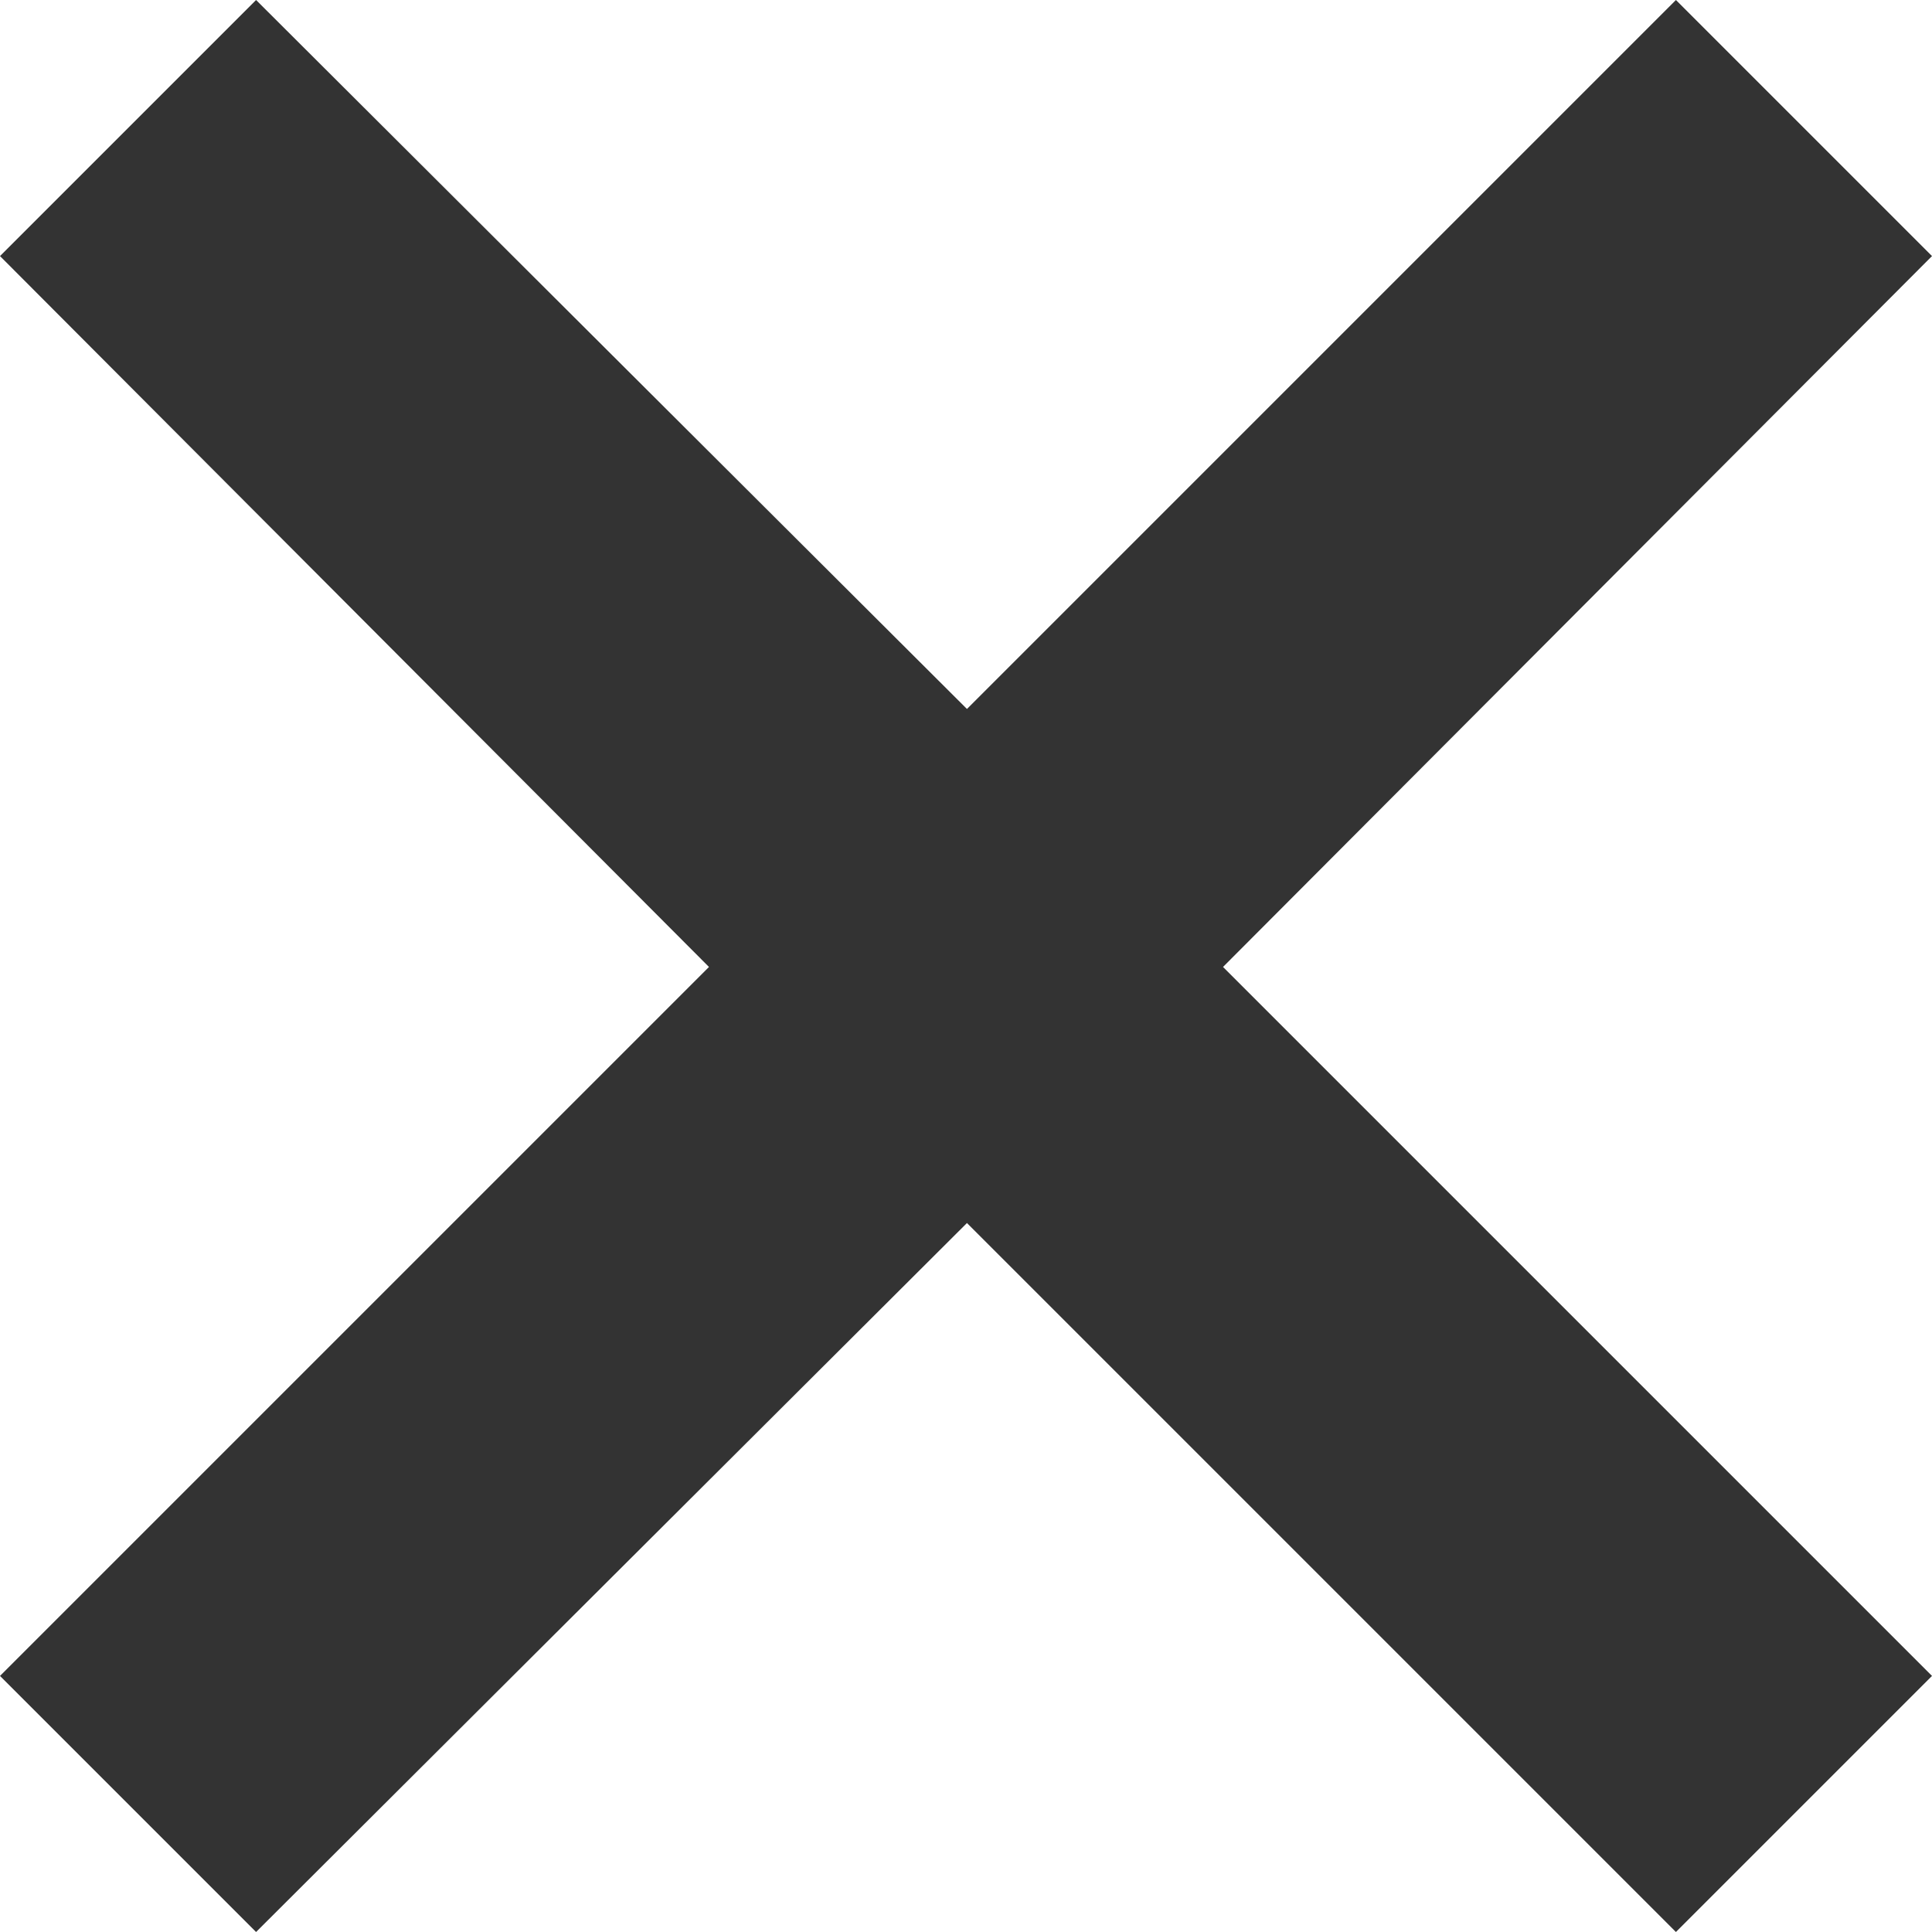 <?xml version="1.0" encoding="utf-8"?>
<svg version="1.1" id="cross_ic" xmlns="http://www.w3.org/2000/svg" xmlns:xlink="http://www.w3.org/1999/xlink" x="0px" y="0px"
	 viewBox="0 0 101.1 101.1" style="enable-background:new 0 0 101.1 101.1;" xml:space="preserve">
  <style>#cross_ic{fill:#333;}</style>
<polygon points="87.7,0 50.6,37.1 13.4,0 0,13.4 37.1,50.6 0,87.7 13.4,101.1 50.6,64 87.7,101.1 101.1,87.7 64,50.6 101.1,13.4 "/>
</svg>
